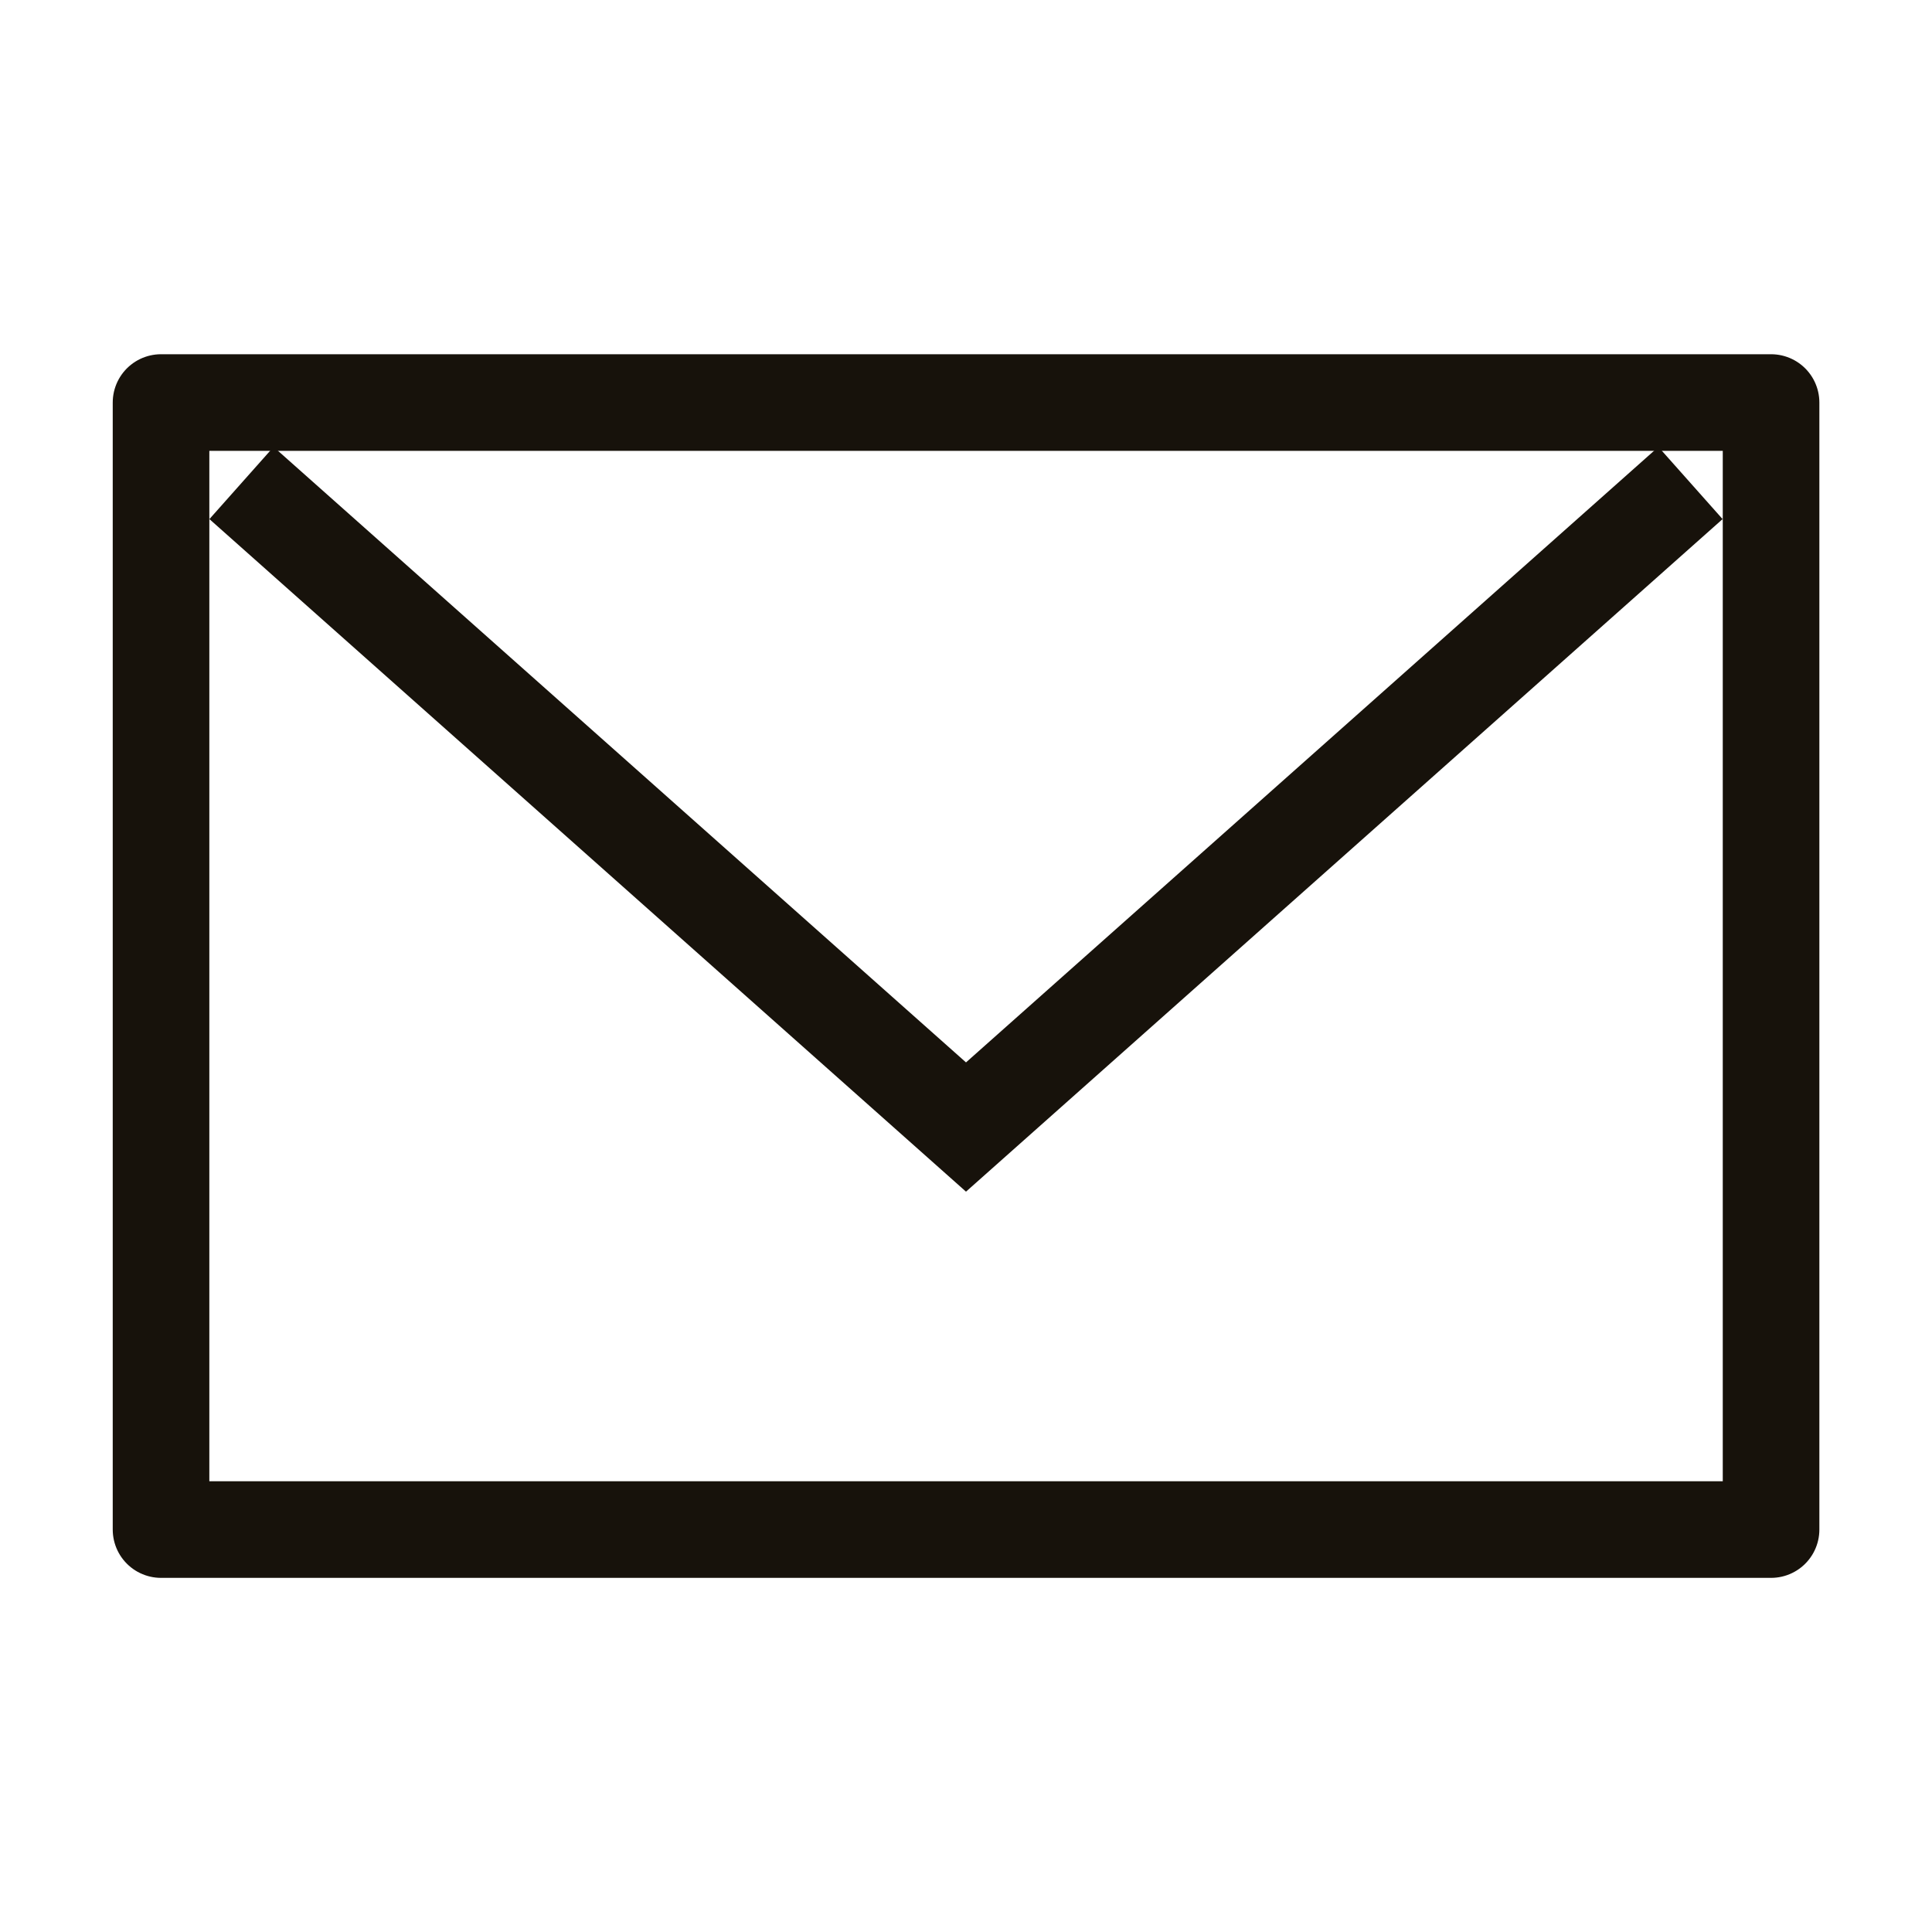 <svg width="20" height="20" viewBox="0 0 20 20" fill="none" xmlns="http://www.w3.org/2000/svg">
<path d="M2.5 5L10 11.667L17.5 5" stroke="#17120B"/>
<rect x="1.667" y="4.167" width="16.667" height="11.667" stroke="#17120B" stroke-linecap="round" stroke-linejoin="round"/>
</svg>
